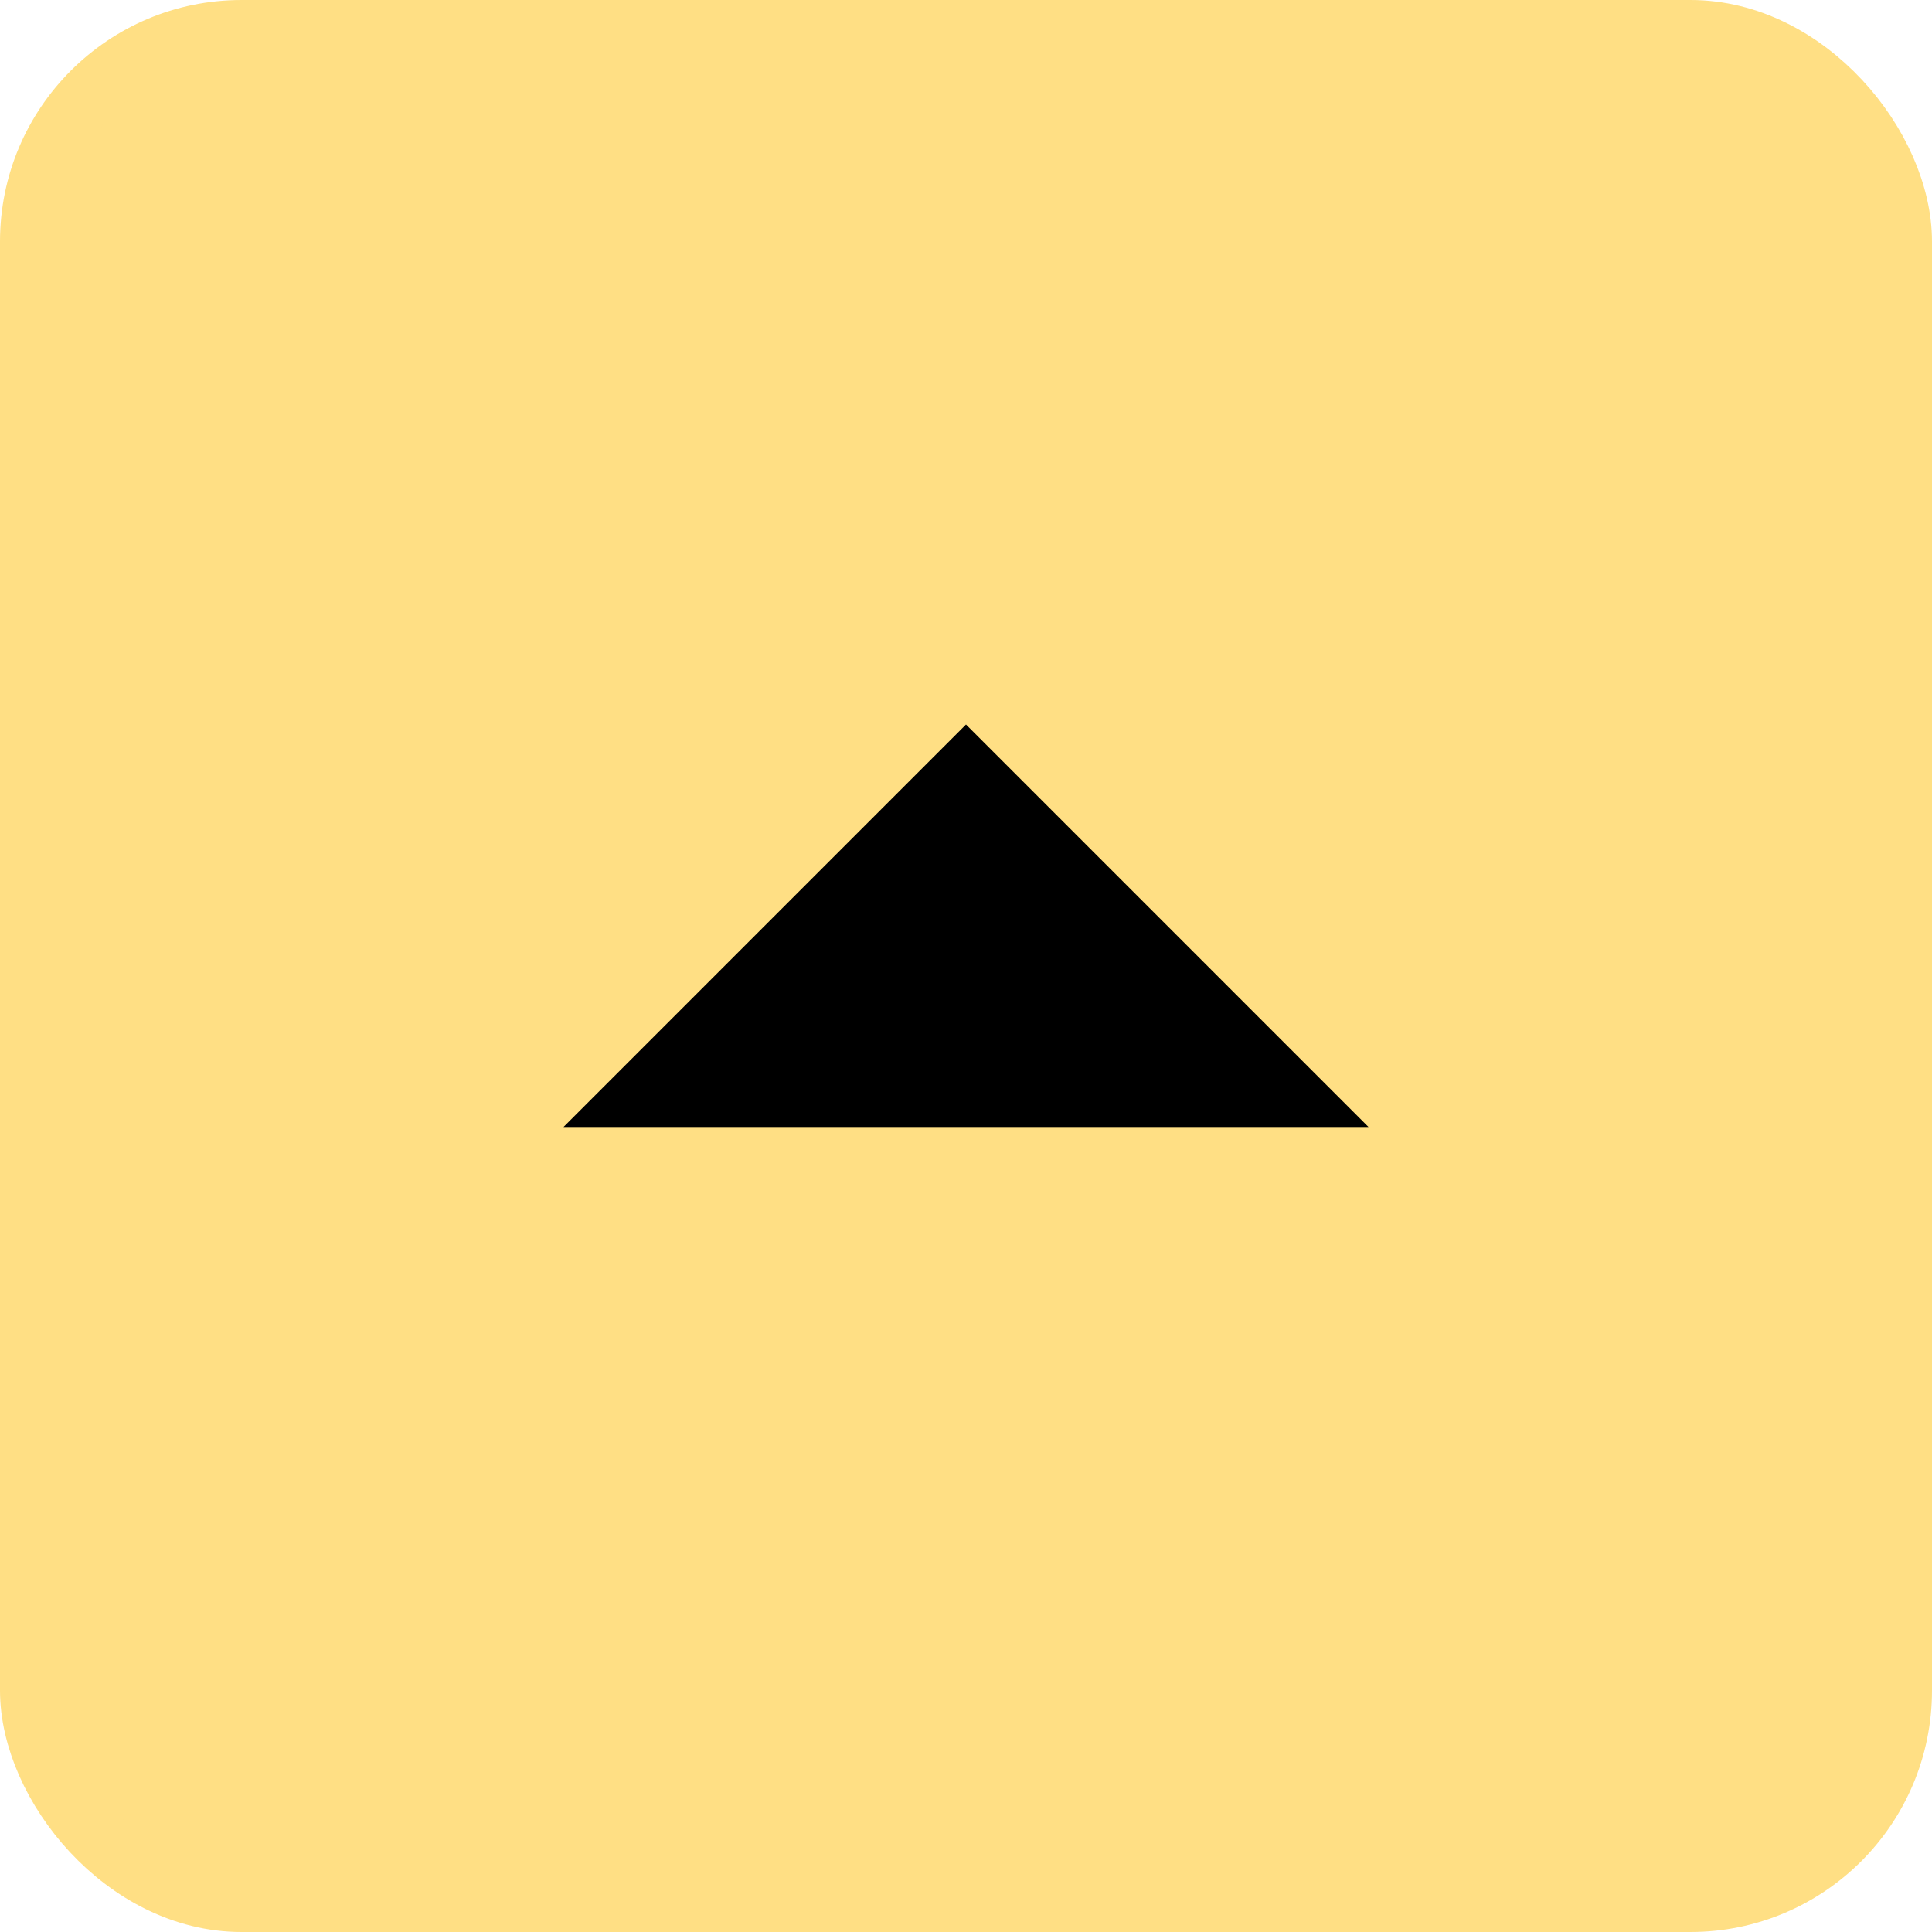 <svg width="64" height="64" viewBox="0 0 64 64" fill="none" xmlns="http://www.w3.org/2000/svg">
<rect x="1" y="1" width="62" height="62" rx="7" fill="#FFDF84" stroke="#FFDF84" stroke-width="2"/>
<path d="M45.333 37.333L32 24L18.667 37.333L45.333 37.333Z" fill="black"/>
</svg>
